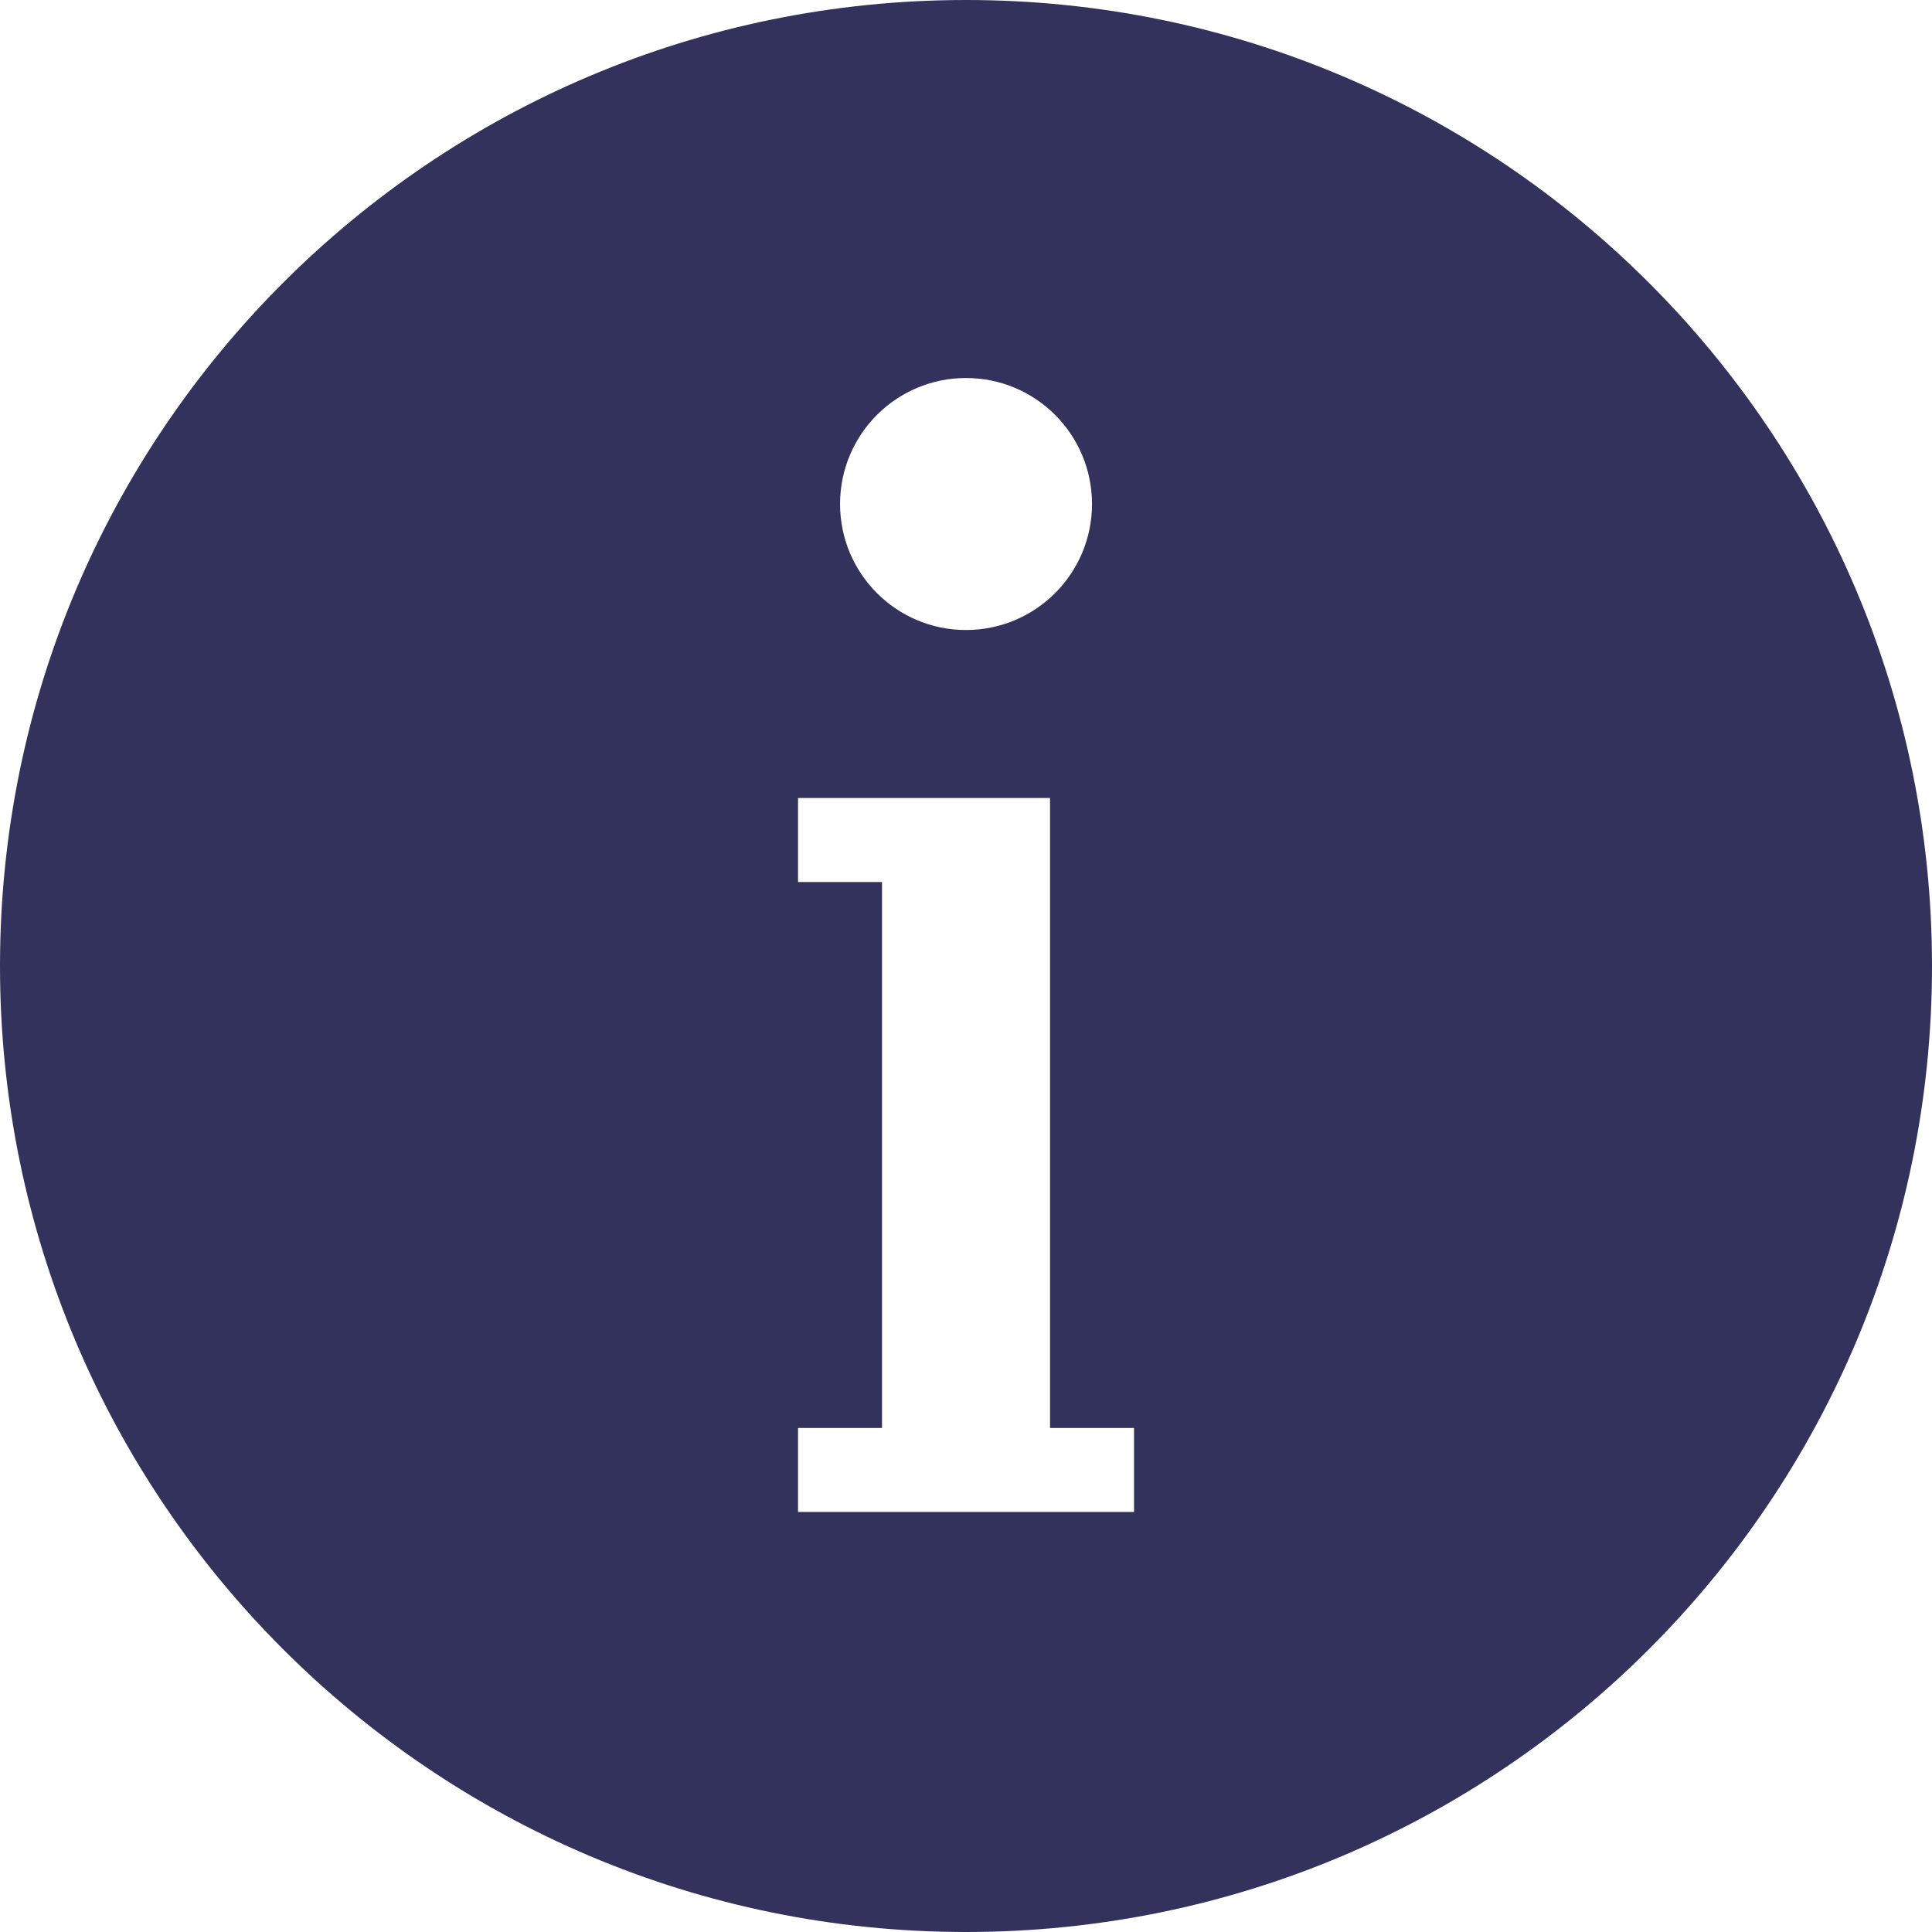 <svg xmlns="http://www.w3.org/2000/svg" width="32" height="32" fill="none" viewBox="0 0 32 32"><path fill="#32325D" fill-rule="evenodd" d="M16 0C7.163 0 0 7.163 0 16C0 24.837 7.163 32 16 32C24.837 32 32 24.837 32 16C32 7.163 24.837 0 16 0ZM16 6.261C17.153 6.261 18.087 7.195 18.087 8.348C18.087 9.501 17.153 10.435 16 10.435C14.848 10.435 13.914 9.501 13.914 8.348C13.914 7.195 14.848 6.261 16 6.261ZM17.392 25.043H18.783V23.652H17.392V14.609V13.217H14.609H13.218V14.609H14.609V23.652H13.218V25.043H14.609H17.392Z" clip-rule="evenodd"/></svg>